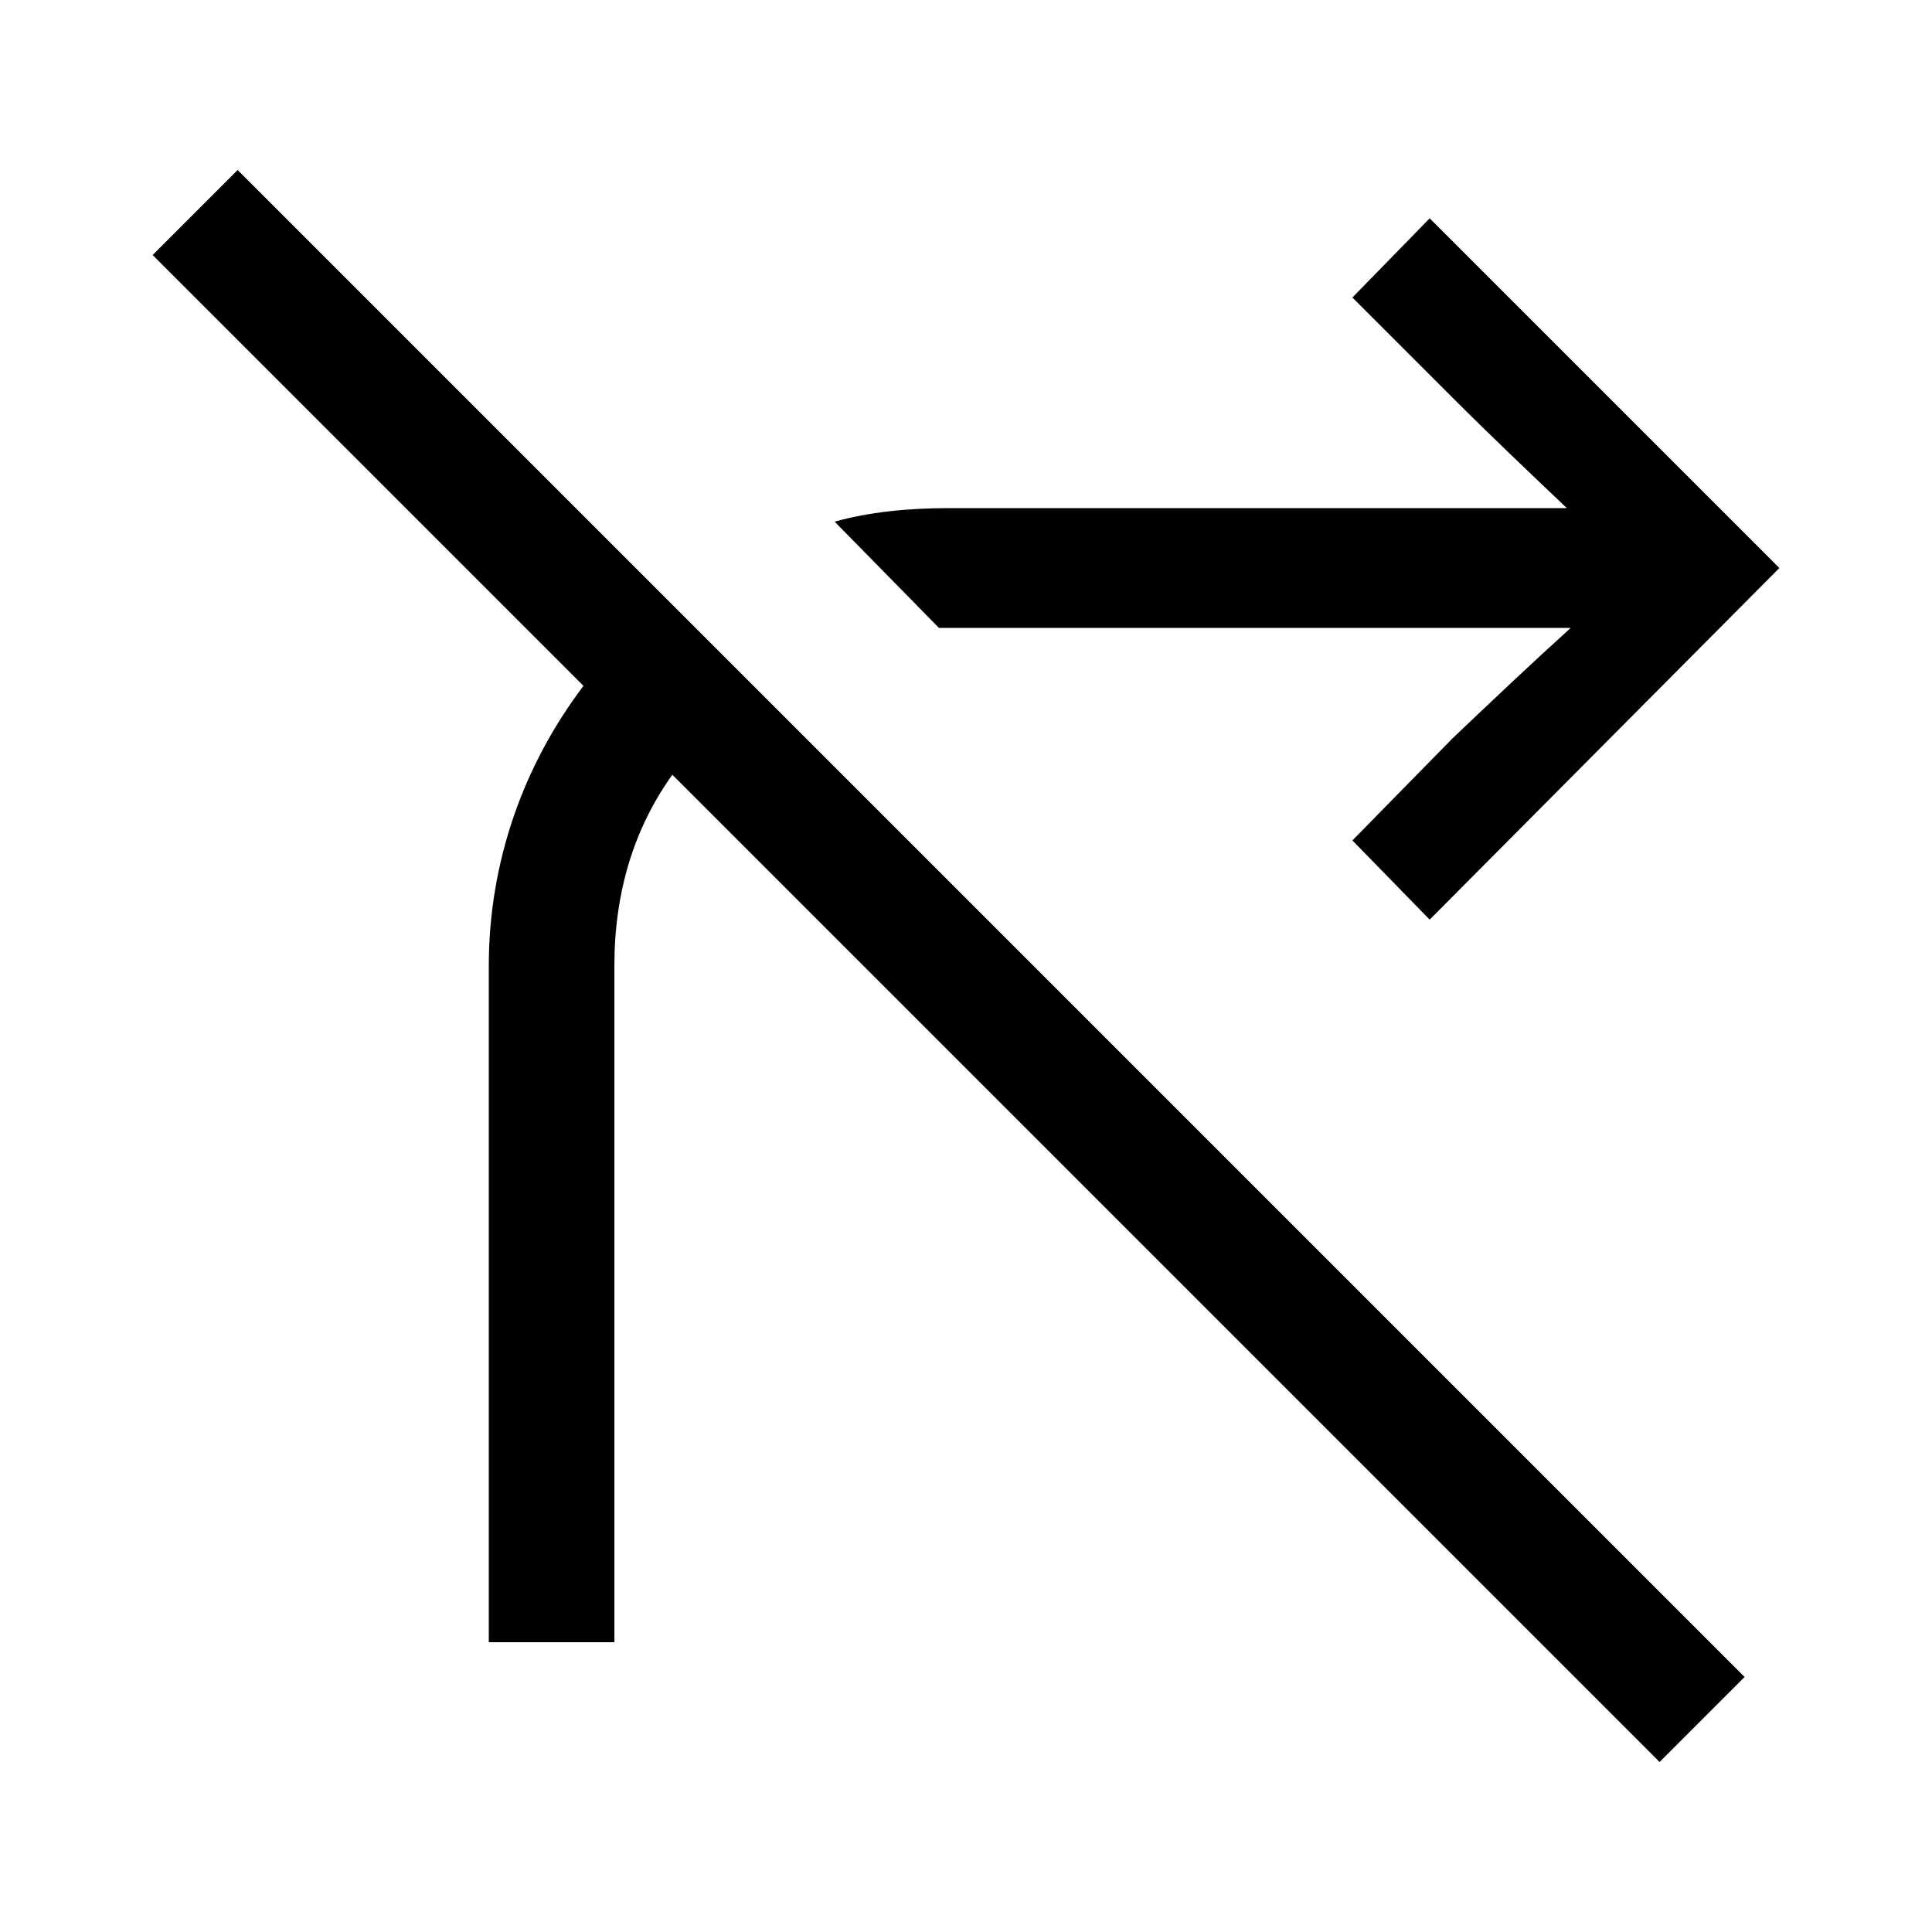 <svg xmlns="http://www.w3.org/2000/svg" width="24" height="24" fill="none" viewBox="0 0 24 24"><path fill="#000" d="M8.352 9.624L20.616 21.888L21.672 20.832L2.952 2.112L1.896 3.168L7.248 8.52C6.504 9.504 6.072 10.704 6.072 12V20.4H7.632V12C7.632 11.088 7.872 10.296 8.352 9.624ZM10.368 6.48L11.664 7.8H11.856H19.512C19.008 8.256 18.528 8.712 18.048 9.168L16.8 10.44L17.76 11.424L22.104 7.056L17.76 2.712L16.8 3.696L18.048 4.944C18.504 5.4 18.984 5.856 19.464 6.312H11.784C11.28 6.312 10.8 6.36 10.368 6.48Z"/></svg>